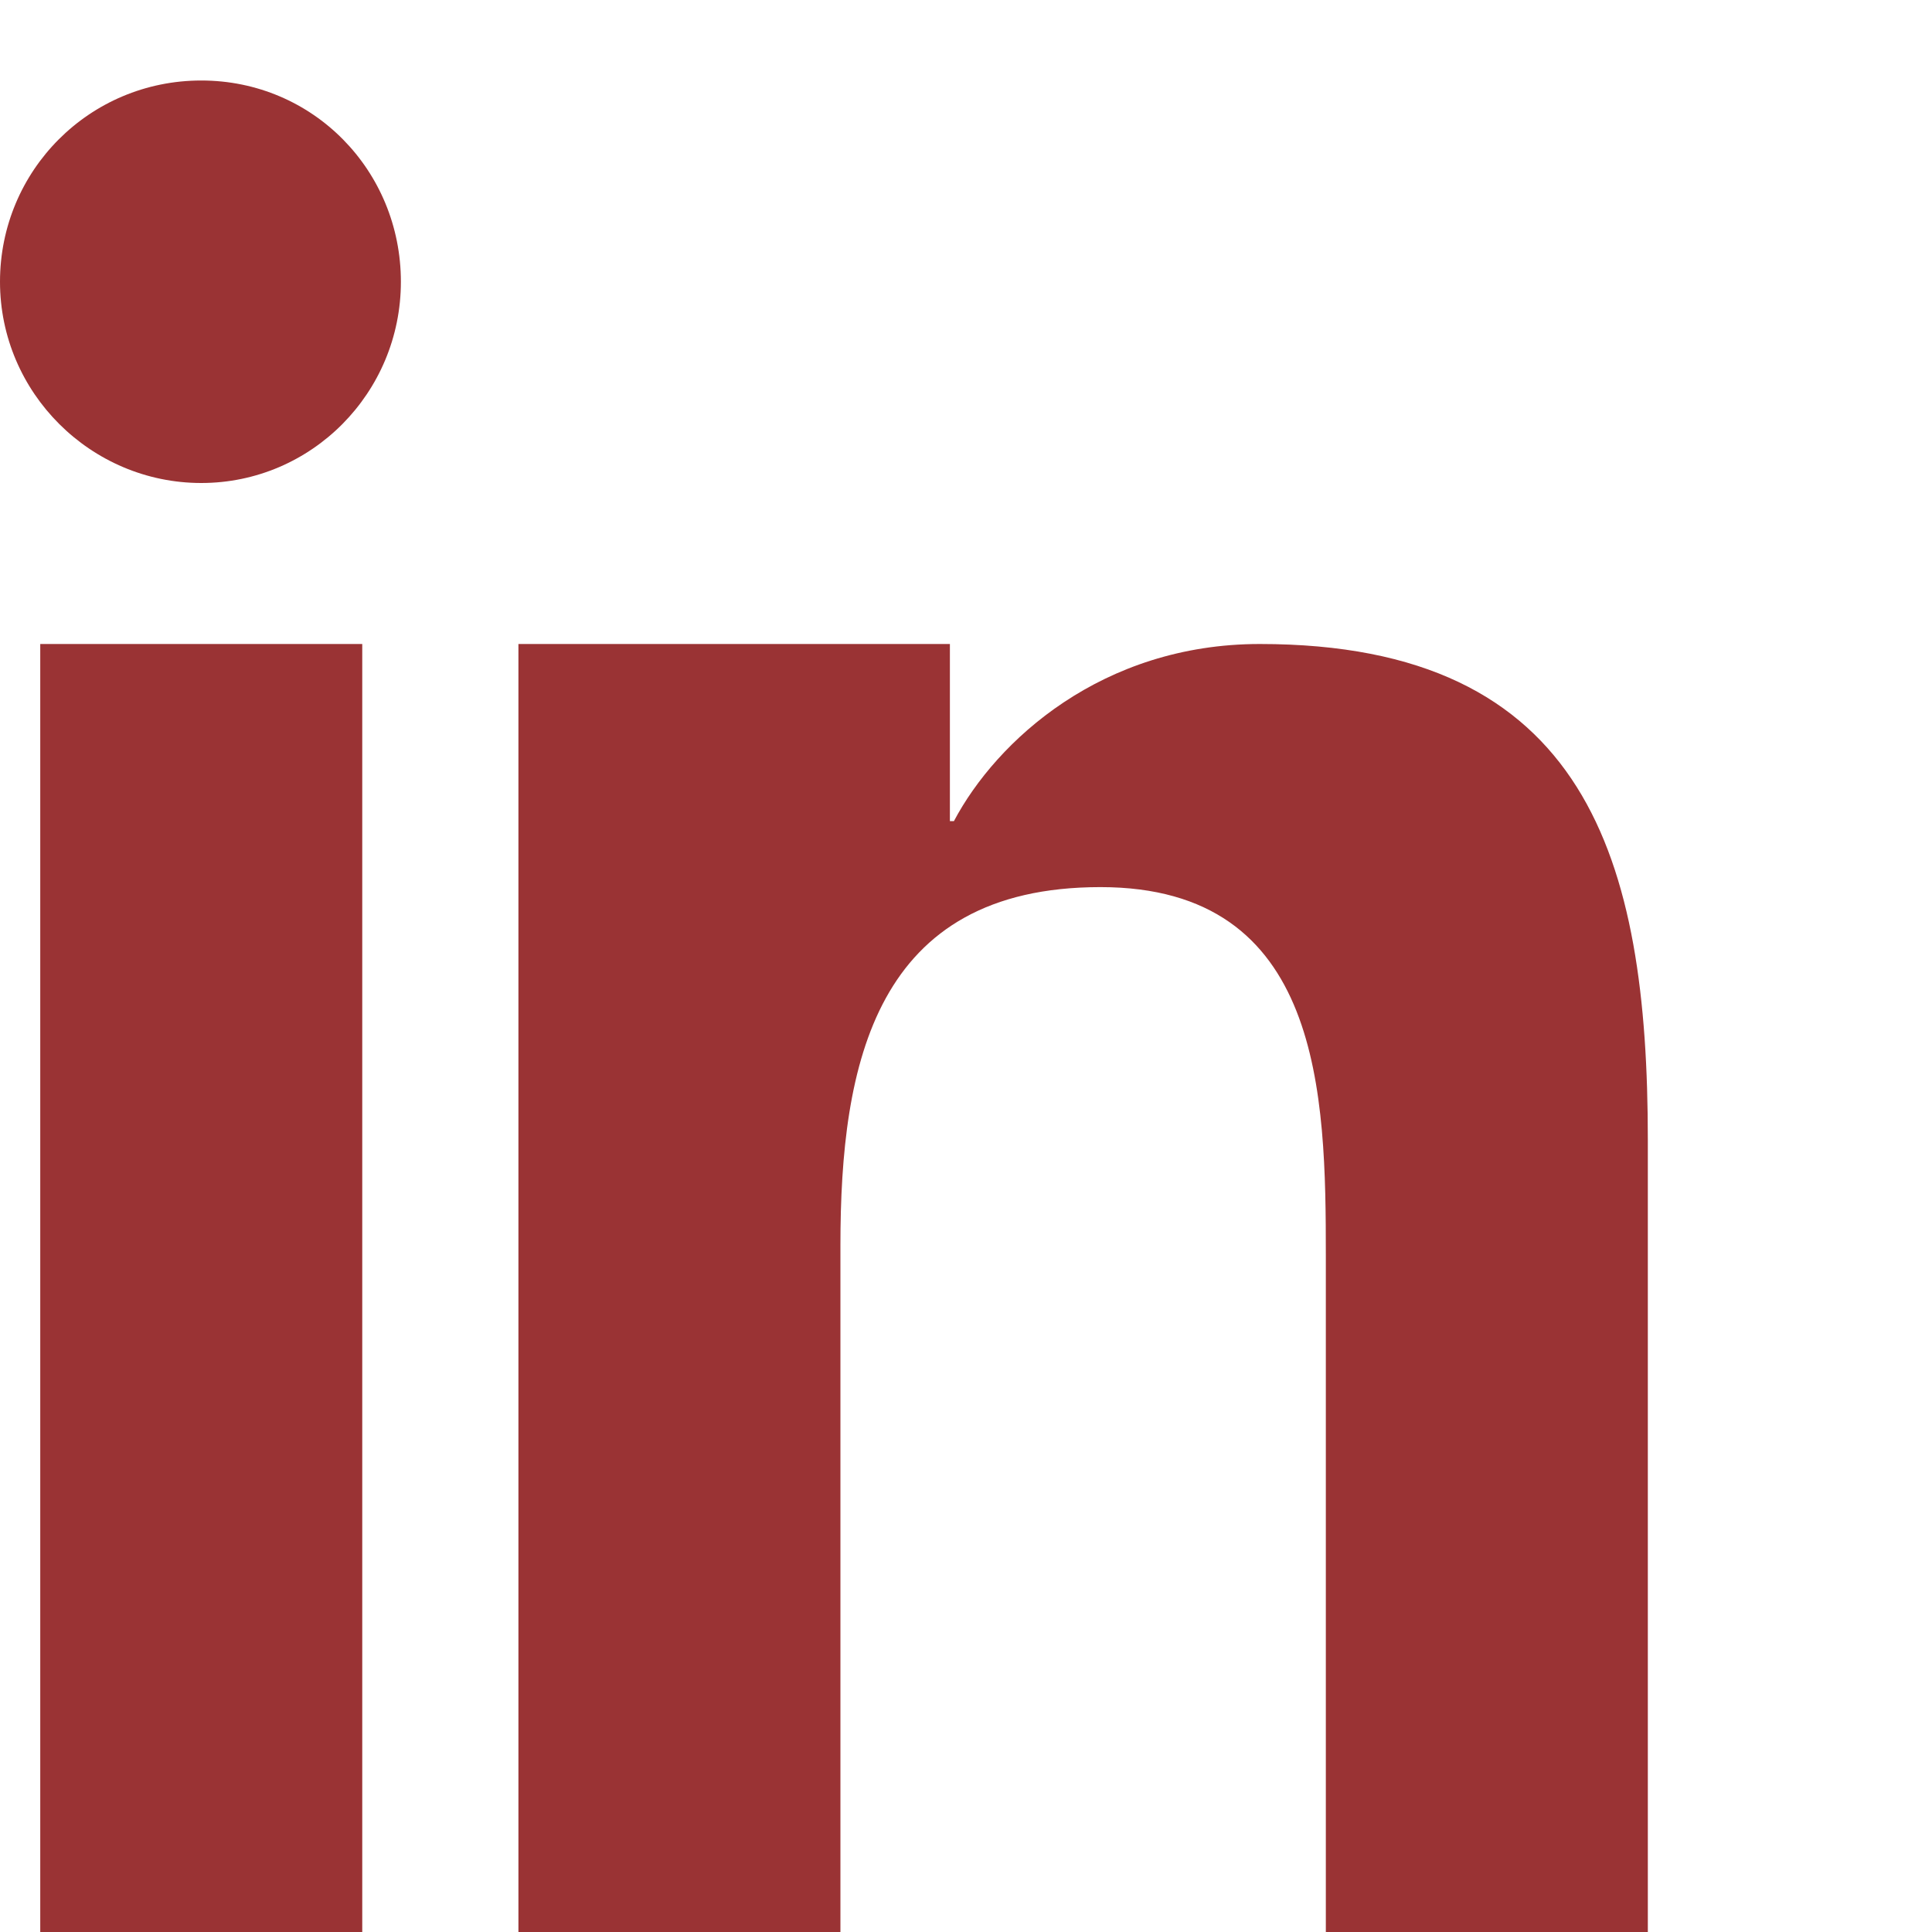 <svg xmlns="http://www.w3.org/2000/svg" viewBox="0 0 24 24" fill="#9a3334" width="20" height="20">
  <path d="M4.98 3.5C4.98 4.88 3.87 6 2.5 6S0 4.88 0 3.5 1.11 1 2.5 1 4.98 2.12 4.98 3.5zM.5 8h4V24h-4V8zm7.5 0h3.8v2.2h.05c.53-1 1.84-2.2 3.8-2.2 4.07 0 4.82 2.68 4.82 6.16V24h-4v-8.4c0-2-.04-4.58-2.8-4.58-2.8 0-3.23 2.19-3.23 4.45V24h-4V8z"></path>
</svg>
